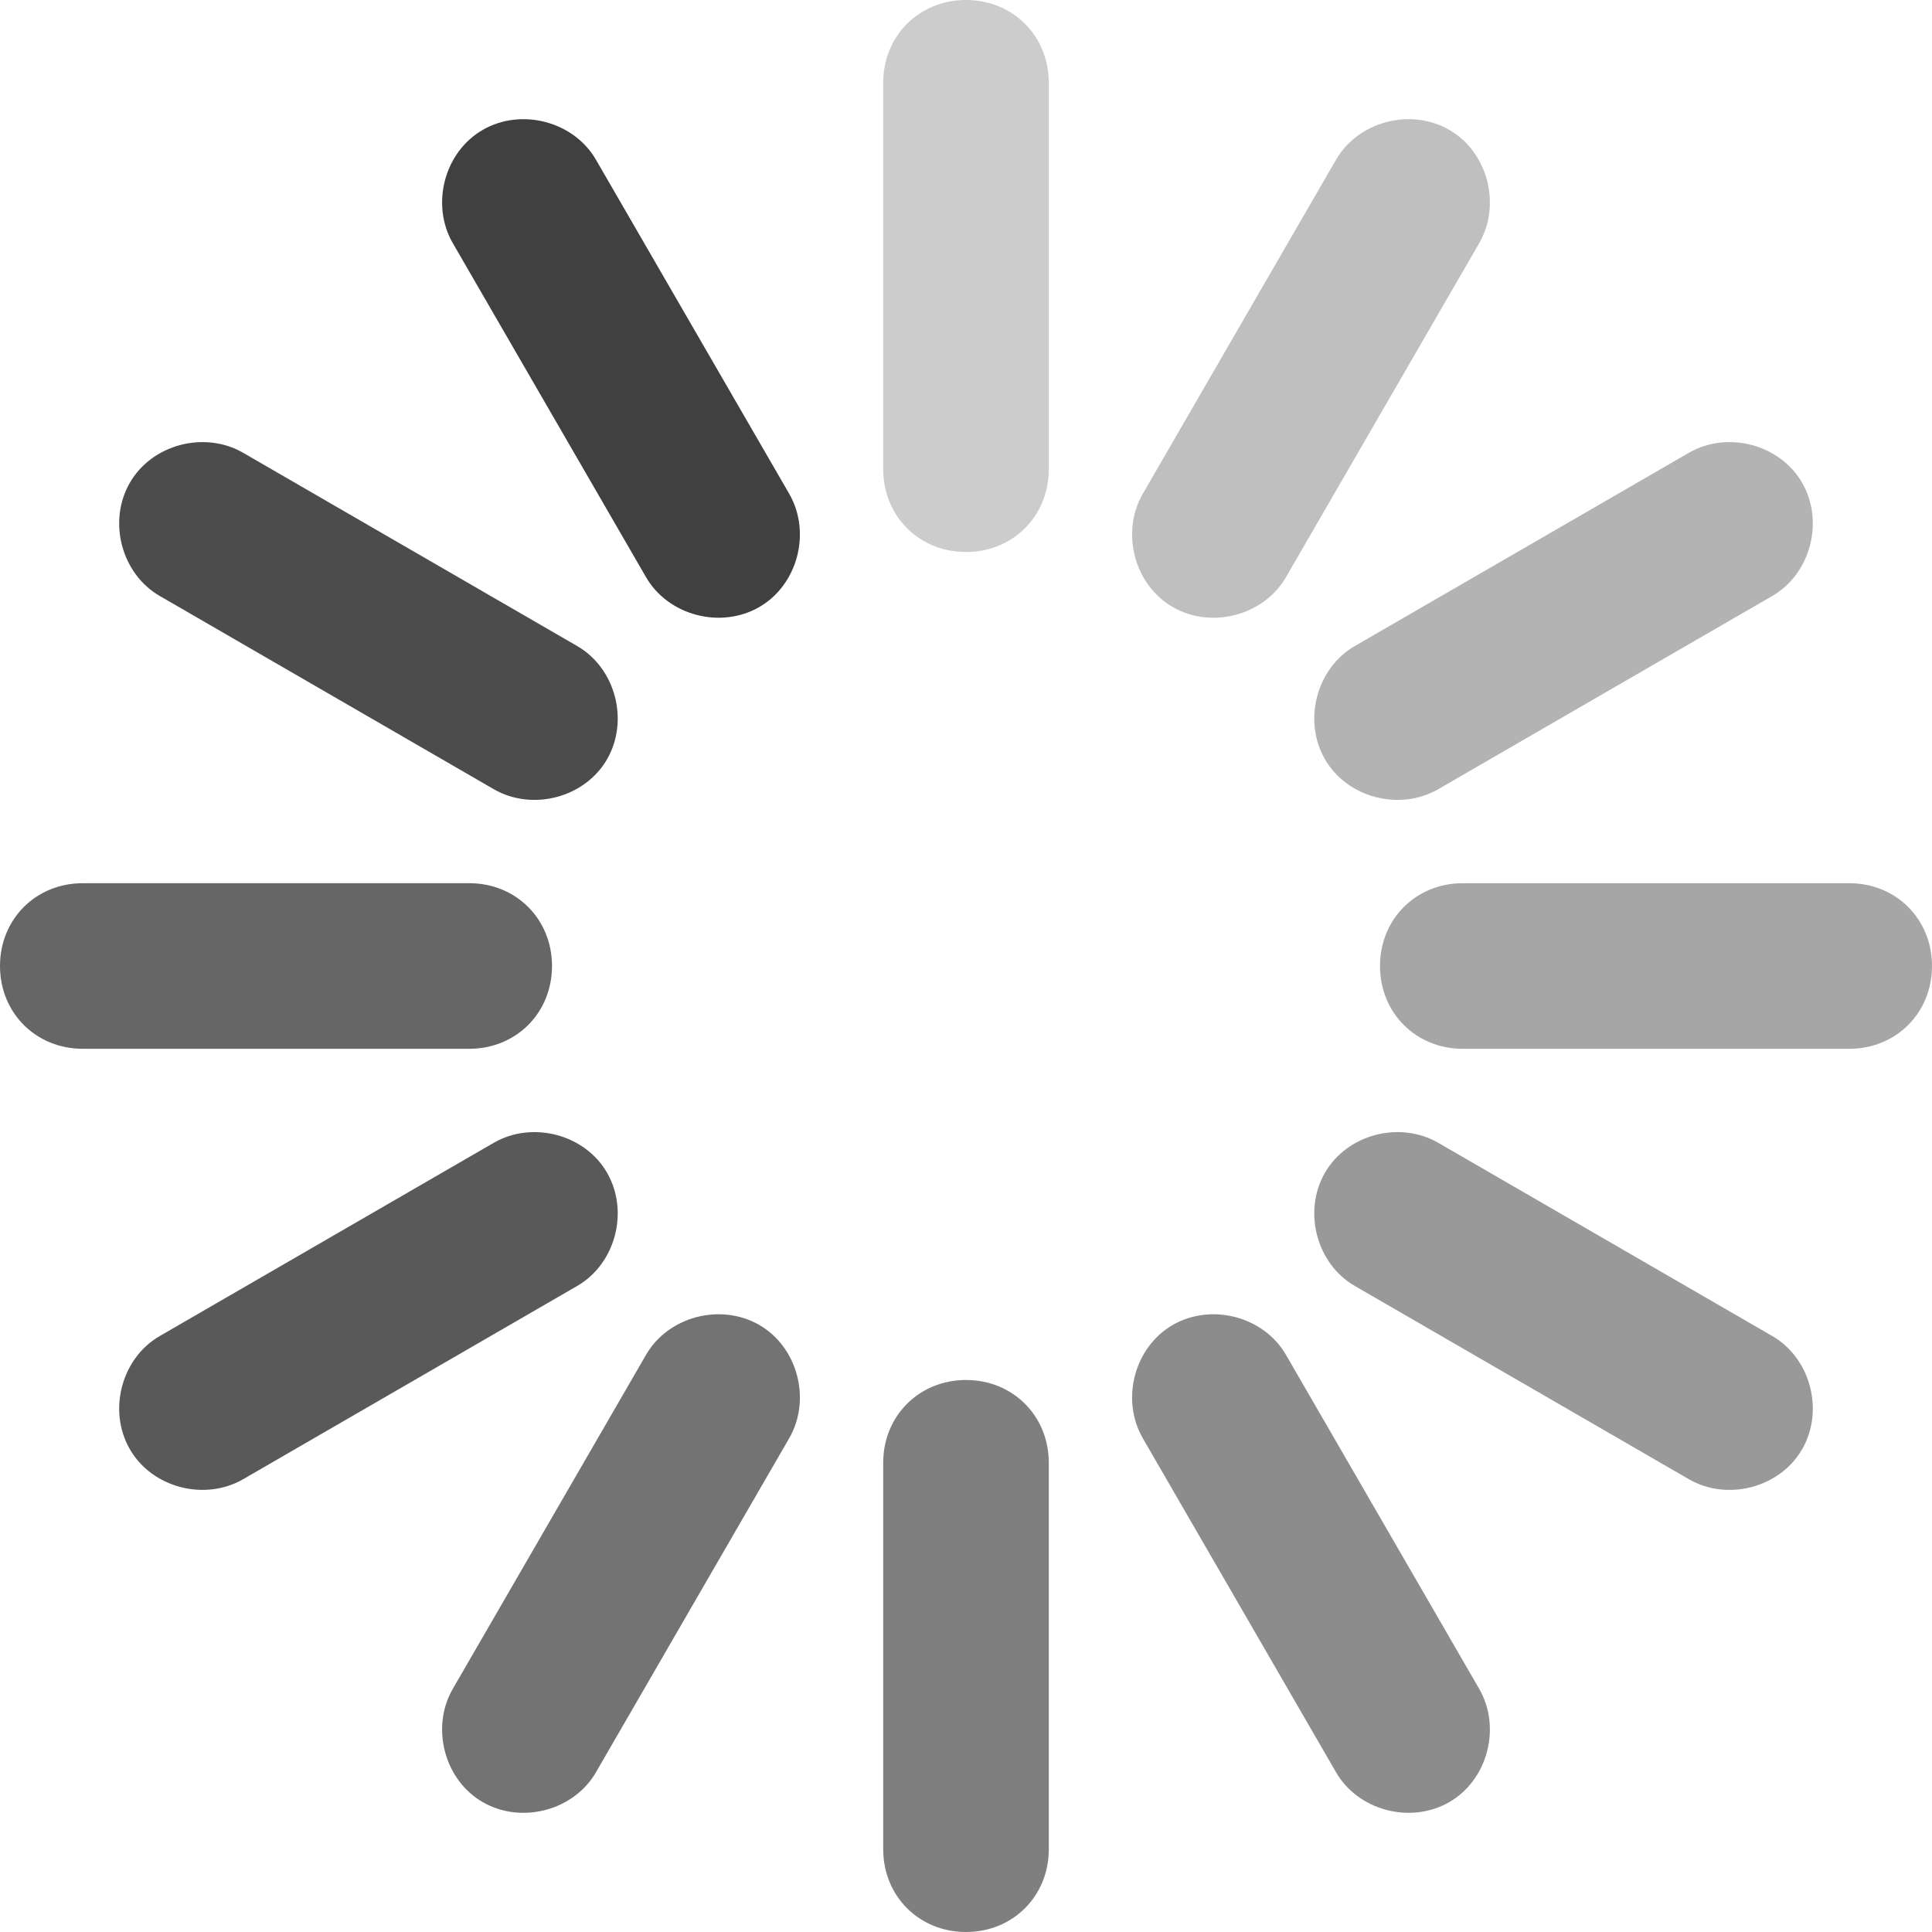 <svg xmlns="http://www.w3.org/2000/svg" viewBox="0 0 70 70"><path opacity=".2" d="M35 0c1.7 0 3 1.3 3 3v14c0 1.7-1.3 3-3 3s-3-1.3-3-3V3c0-1.7 1.3-3 3-3z"/><path opacity=".25" d="M52.5 4.7c1.4.8 1.9 2.7 1.1 4.1l-7 12.1c-.8 1.4-2.7 1.9-4.1 1.1-1.4-.8-1.9-2.7-1.1-4.1l7-12.1c.8-1.4 2.7-1.9 4.1-1.1z"/><path opacity=".3" d="M65.3 17.5c.8 1.4.3 3.3-1.1 4.1l-12.1 7c-1.4.8-3.3.3-4.1-1.1-.8-1.4-.3-3.3 1.1-4.1l12.1-7c1.4-.8 3.3-.3 4.1 1.1z"/><path opacity=".35" d="M70 35c0 1.7-1.3 3-3 3H53c-1.7 0-3-1.3-3-3s1.3-3 3-3h14c1.7 0 3 1.3 3 3z"/><path opacity=".4" d="M65.3 52.5c-.8 1.4-2.7 1.9-4.1 1.1l-12.1-7c-1.4-.8-1.9-2.7-1.1-4.1.8-1.4 2.7-1.9 4.1-1.1l12.1 7c1.4.8 1.9 2.7 1.1 4.1z"/><path opacity=".45" d="M52.5 65.3c-1.4.8-3.3.3-4.1-1.1l-7-12.1c-.8-1.4-.3-3.3 1.1-4.1 1.4-.8 3.3-.3 4.1 1.1l7 12.1c.8 1.4.3 3.3-1.1 4.1z"/><path opacity=".5" d="M35 50c1.7 0 3 1.3 3 3v14c0 1.7-1.3 3-3 3s-3-1.3-3-3V53c0-1.7 1.3-3 3-3z"/><path opacity=".55" d="M27.5 48c1.4.8 1.9 2.7 1.1 4.1l-7 12.1c-.8 1.4-2.7 1.9-4.1 1.1-1.4-.8-1.9-2.7-1.1-4.1l7-12.1c.8-1.4 2.7-1.9 4.1-1.1z"/><path opacity=".6" d="M20 35c0 1.7-1.3 3-3 3H3c-1.7 0-3-1.3-3-3s1.3-3 3-3h14c1.7 0 3 1.3 3 3z"/><path opacity=".65" d="M22 42.5c.8 1.4.3 3.3-1.1 4.1l-12.1 7c-1.4.8-3.3.3-4.1-1.1-.8-1.4-.3-3.3 1.1-4.1l12.1-7c1.4-.8 3.3-.3 4.1 1.1z"/><path opacity=".7" d="M22 27.5c-.8 1.4-2.7 1.9-4.1 1.1l-12.1-7c-1.4-.8-1.9-2.7-1.1-4.1.8-1.4 2.7-1.9 4.1-1.1l12.1 7c1.4.8 1.9 2.7 1.1 4.1z"/><path opacity=".75" d="M27.5 22c-1.4.8-3.3.3-4.1-1.1l-7-12.1c-.8-1.4-.3-3.3 1.1-4.1 1.4-.8 3.3-.3 4.1 1.1l7 12.1c.8 1.4.3 3.3-1.1 4.1z"/></svg>